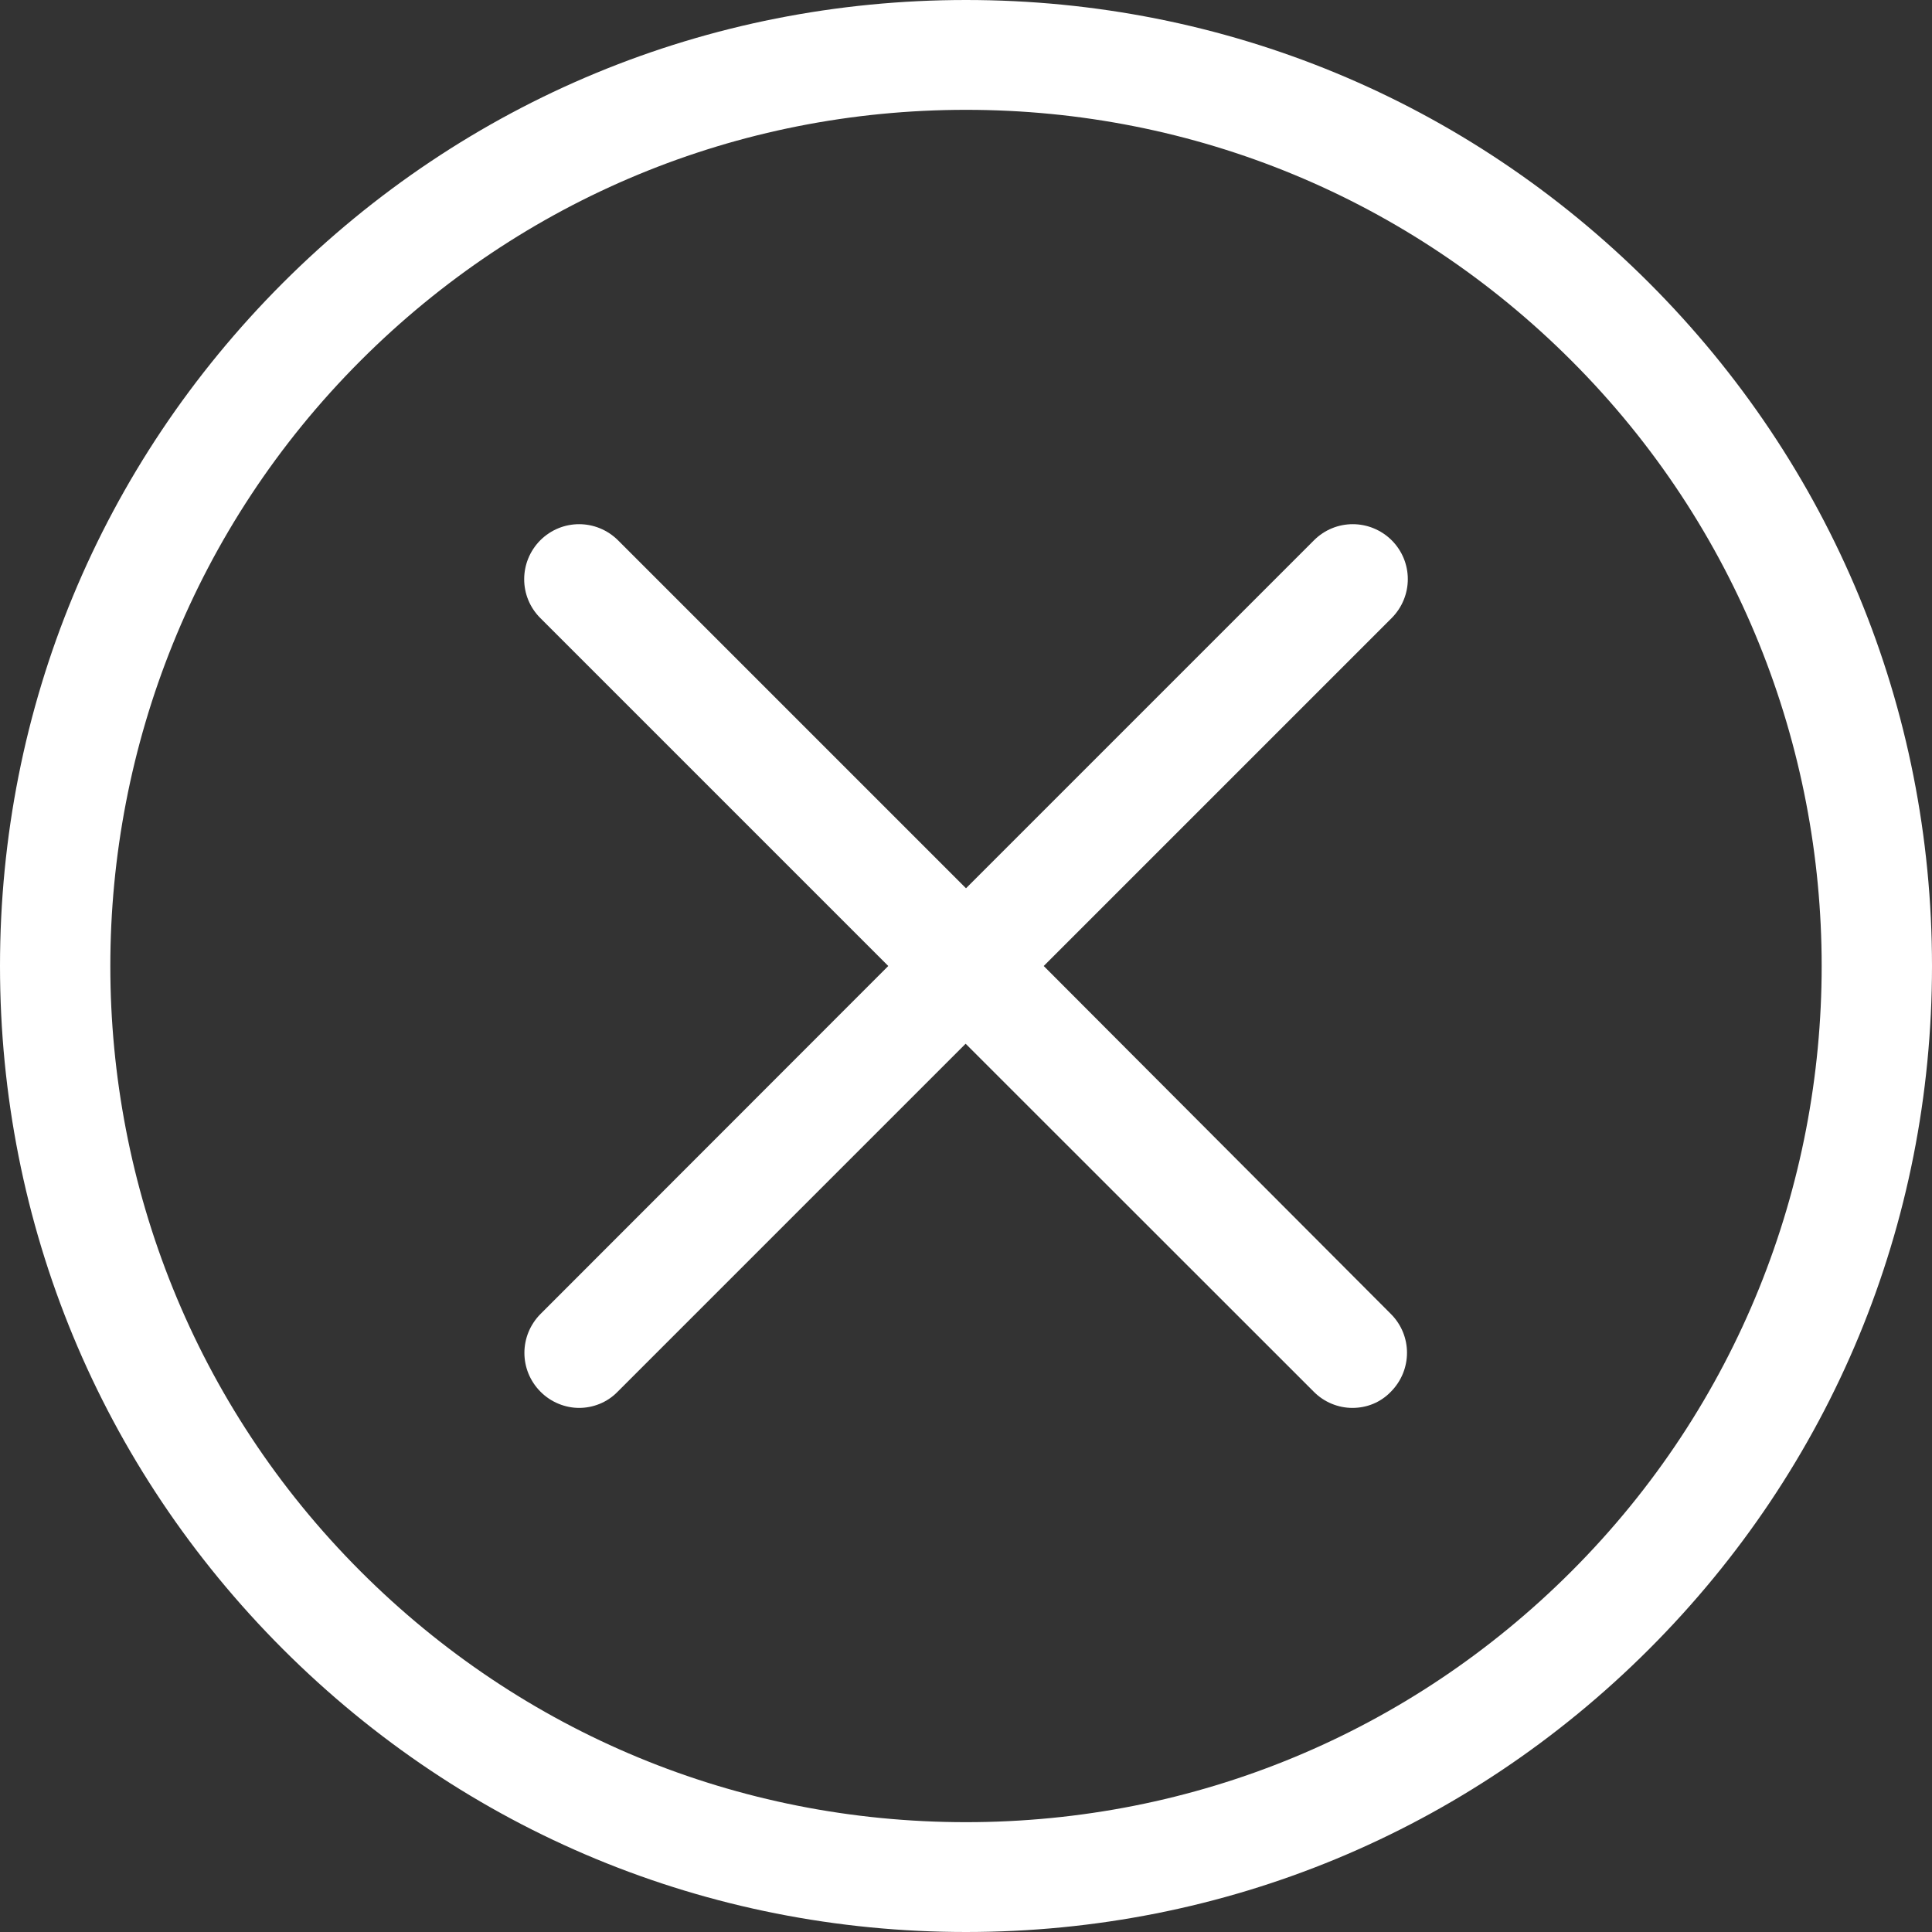 <svg width="26" height="26" viewBox="0 0 26 26" fill="none" xmlns="http://www.w3.org/2000/svg">
<rect x="0" y="0" width="26" height="26" fill="#333333" stroke="none"/>
<path d="M22.193 3.807C19.736 1.351 16.475 0 13 0C9.525 0 6.264 1.351 3.807 3.807C1.351 6.264 0 9.525 0 13C0 16.475 1.351 19.736 3.807 22.193C6.264 24.649 9.525 26 13 26C16.475 26 19.736 24.649 22.193 22.193C24.649 19.736 26 16.475 26 13C26 9.525 24.649 6.264 22.193 3.807ZM21.147 21.147C18.969 23.325 16.075 24.522 13 24.522C9.925 24.522 7.031 23.325 4.853 21.147C0.362 16.656 0.362 9.347 4.853 4.853C7.031 2.675 9.925 1.478 13 1.478C16.075 1.478 18.969 2.675 21.147 4.853C25.638 9.344 25.638 16.656 21.147 21.147ZM18.729 8.317L14.046 13L18.718 17.683C19.007 17.972 19.007 18.437 18.718 18.729C18.575 18.877 18.391 18.947 18.199 18.947C18.012 18.947 17.821 18.872 17.68 18.729L12.995 14.046L8.312 18.729C8.169 18.877 7.977 18.947 7.793 18.947C7.609 18.947 7.415 18.872 7.274 18.729C6.985 18.439 6.985 17.975 7.274 17.683L11.954 13L7.271 8.317C6.982 8.028 6.982 7.563 7.271 7.271C7.561 6.982 8.025 6.982 8.317 7.271L13 11.954L17.683 7.271C17.972 6.982 18.437 6.982 18.729 7.271C19.018 7.561 19.018 8.025 18.729 8.317Z" fill="white"/>
</svg>
